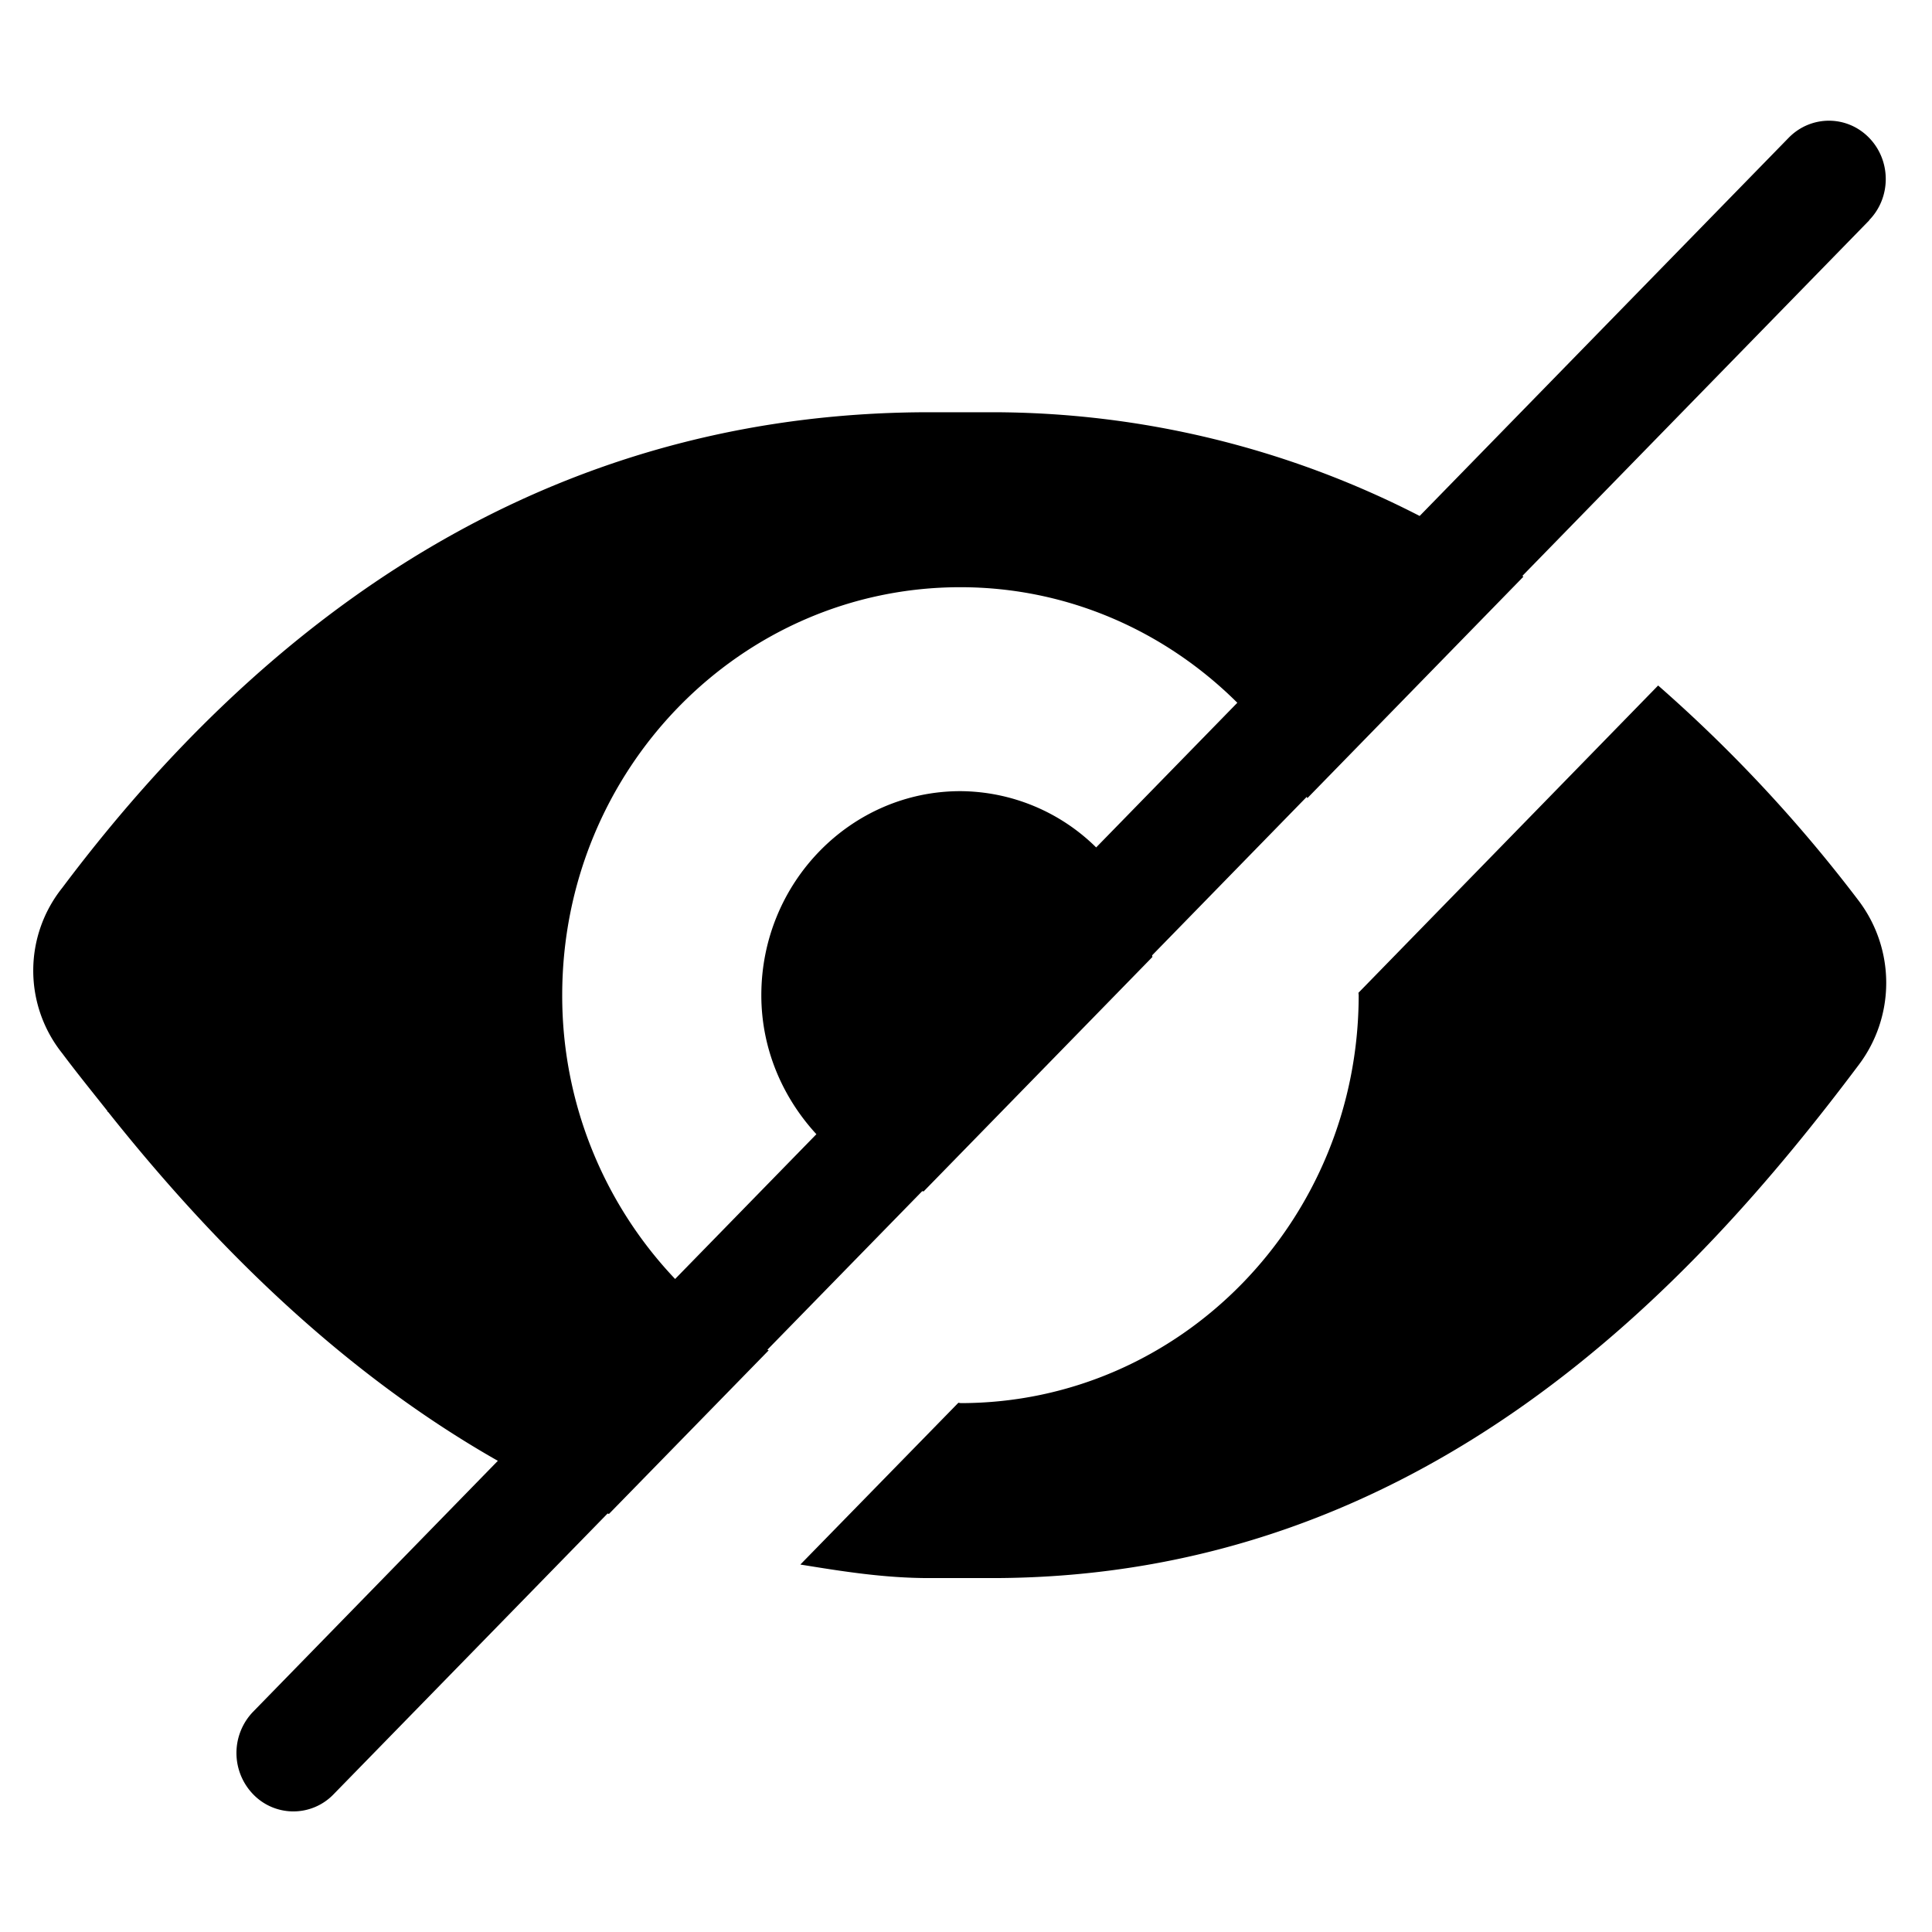 <svg xmlns="http://www.w3.org/2000/svg" width="16" height="16" viewBox="0 0 16 16"><path fill="currentColor" d="M6.629 12.957c.346.056.692.112 1.067.112h.517c3.579 0 5.812-2.426 7.181-4.251a1.128 1.128 0 0 0 0-1.357 12.035 12.035 0 0 0-1.662-1.784L11.25 8.222l.002.019c0 1.866-1.476 3.379-3.297 3.379l-.018-.003-1.308 1.339zm3.619-7.138l-1.17 1.199a1.613 1.613 0 0 0-1.124-.466c-.909 0-1.649.758-1.649 1.69 0 .447.178.849.456 1.151l-1.17 1.199a3.405 3.405 0 0 1-.935-2.35c0-1.866 1.476-3.379 3.297-3.379.893 0 1.701.367 2.294.957zm5.231-3.995c.184-.188.184-.494 0-.683s-.482-.188-.666 0l-3.056 3.132a7.743 7.743 0 0 0-3.543-.859h-.517c-2.804 0-5.219 1.324-7.181 3.938a1.098 1.098 0 0 0 0 1.372c.115.154.246.316.373.476v.007h.005c.81 1.019 1.874 2.121 3.229 2.891l-2.027 2.078a.492.492 0 0 0 0 .683.462.462 0 0 0 .667 0l2.269-2.325.011.004 1.323-1.355-.011-.005 1.282-1.313a.05.05 0 0 1 .012.002l1.895-1.942-.003-.013 1.281-1.313.005.011 1.789-1.834-.008-.007 2.874-2.946z"></path></svg>